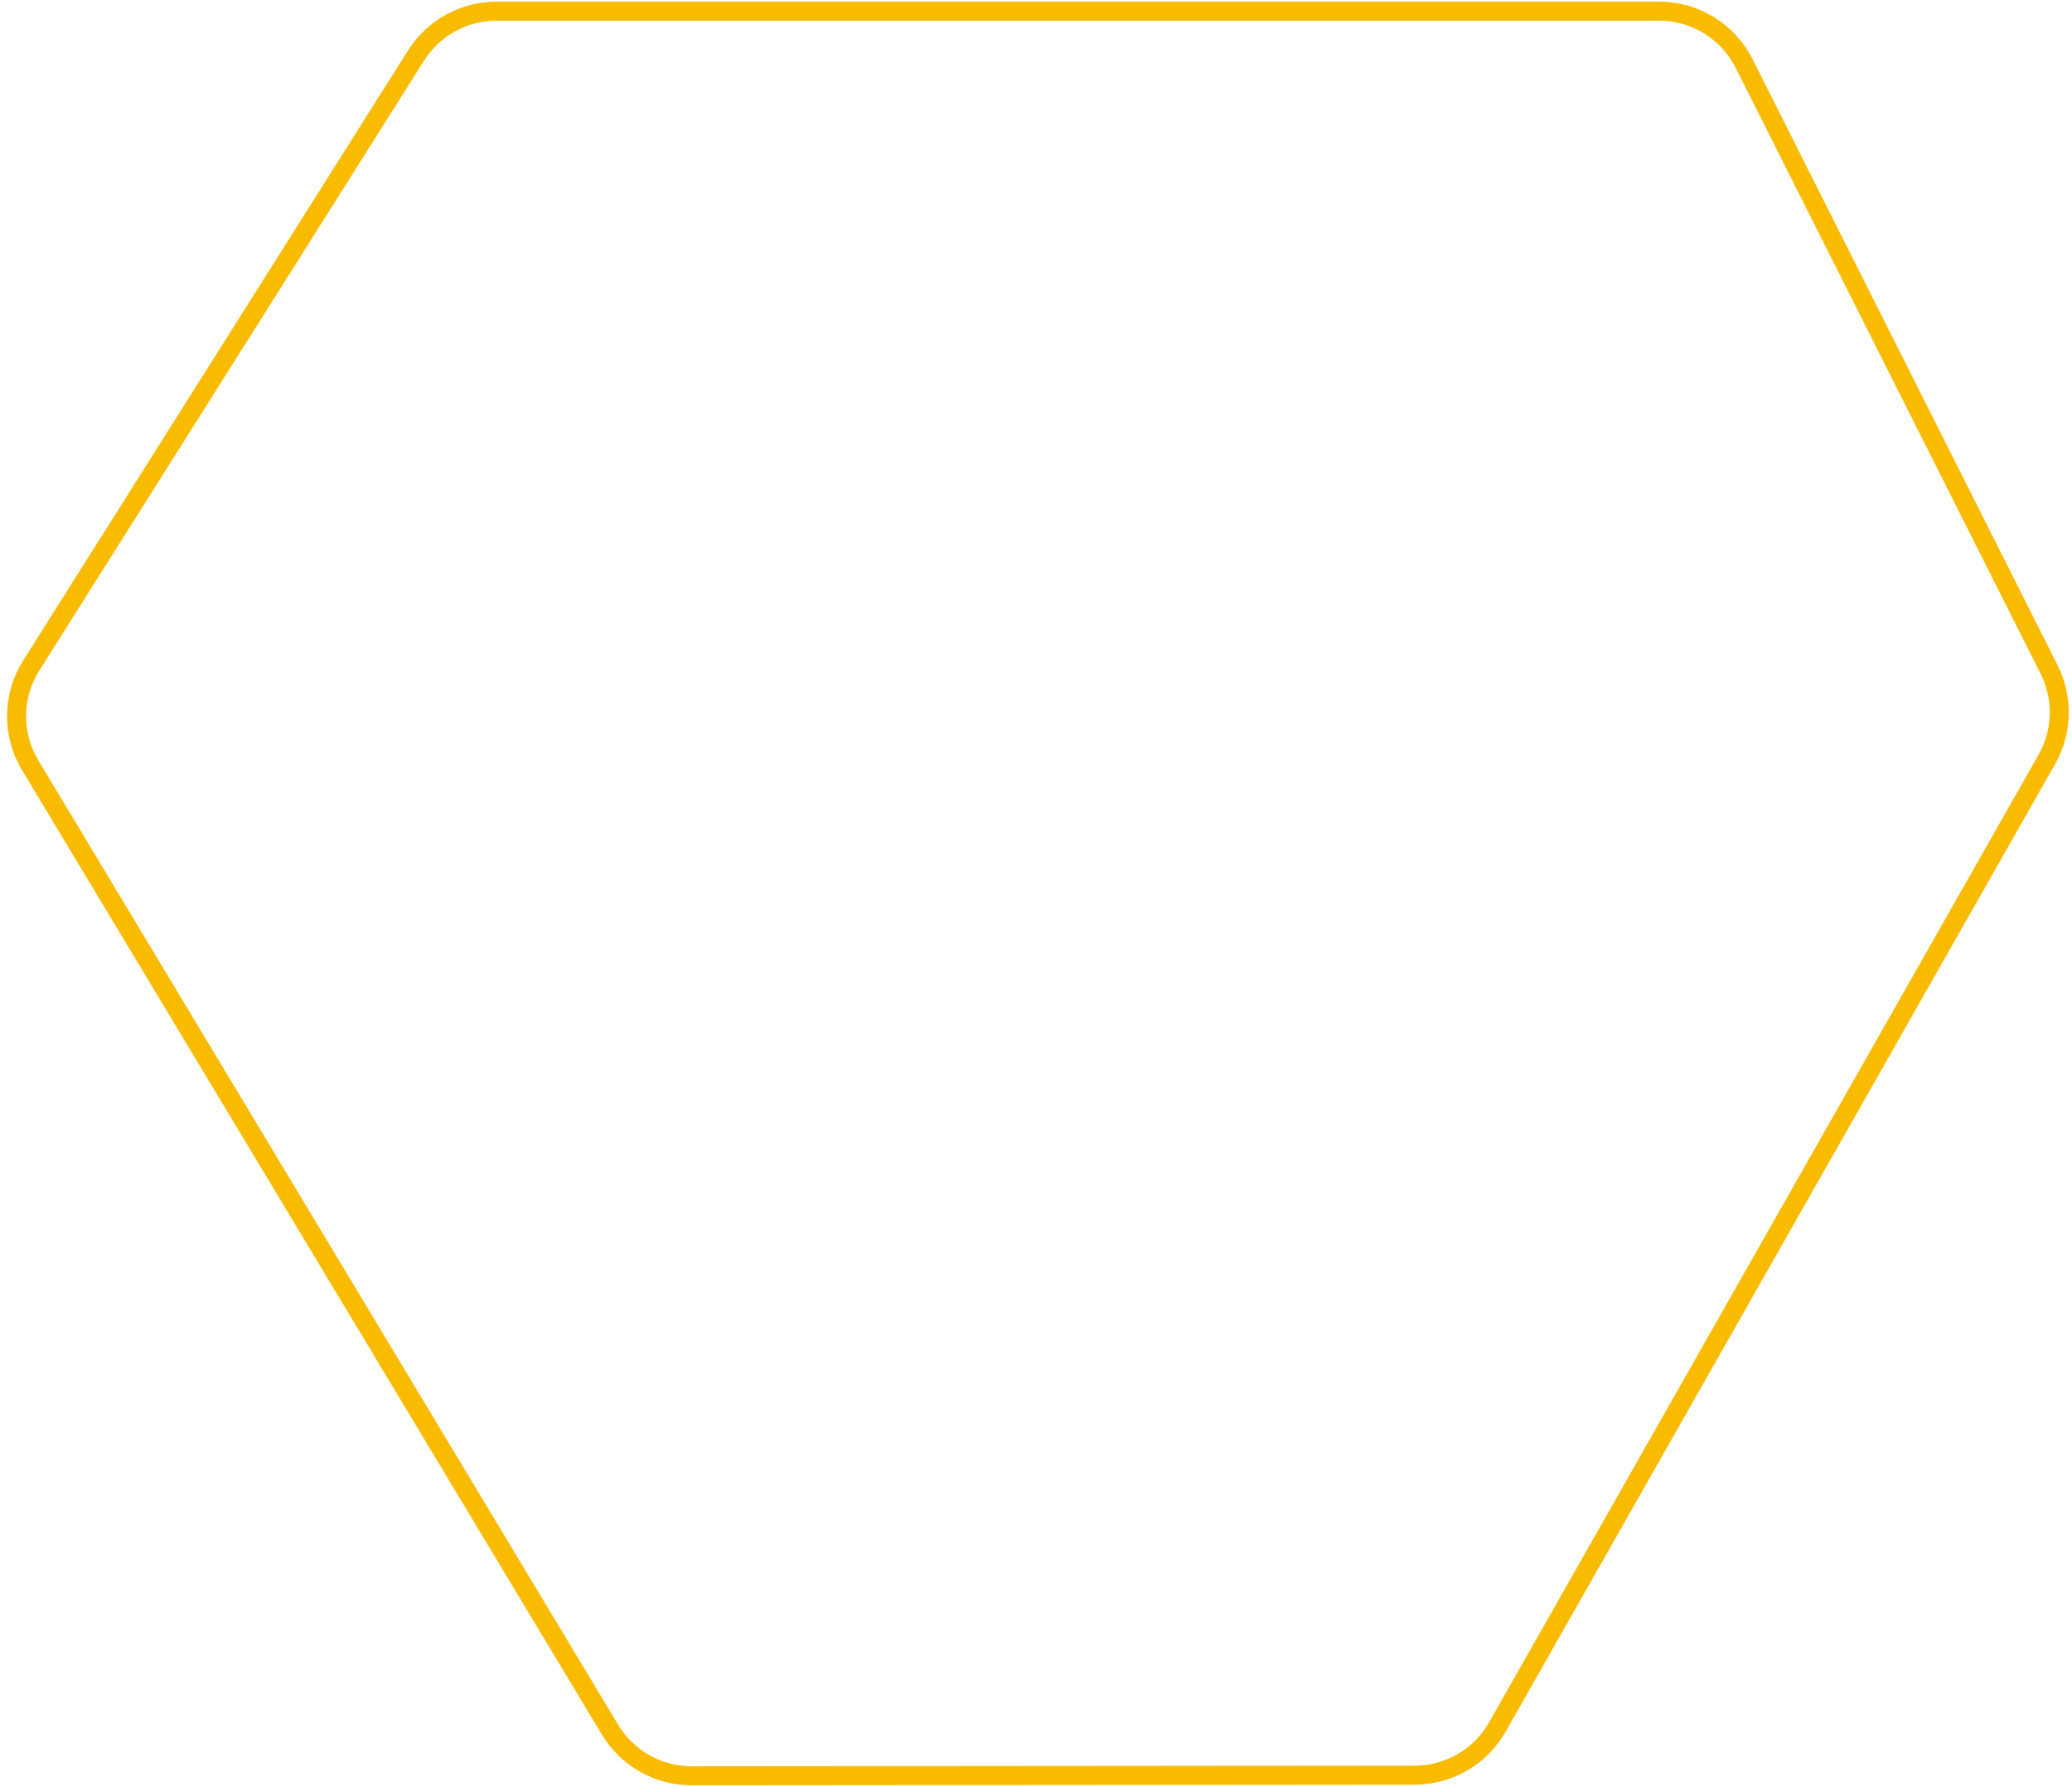<?xml version="1.0" encoding="UTF-8"?>
<svg width="218px" height="188px" viewBox="0 0 218 188" version="1.1" xmlns="http://www.w3.org/2000/svg" xmlns:xlink="http://www.w3.org/1999/xlink">
    <title>Path 2</title>
    <g id="Page-1" stroke="none" stroke-width="1" fill="none" fill-rule="evenodd">
        <g id="Desktop-1366x768---Wrapper-1100px-Copy-47" transform="translate(-296, -234)" stroke="#F9BB00" stroke-width="2">
            <path d="M470.567,235.174 L348.231,235.174 C344.798,235.174 341.605,236.935 339.773,239.839 L299.286,304.019 C297.271,307.213 297.228,311.27 299.174,314.507 L360.182,415.974 C361.992,418.984 365.248,420.824 368.76,420.821 L444.85,420.757 C448.445,420.754 451.762,418.822 453.537,415.696 L511.357,313.882 C513.008,310.975 513.097,307.434 511.594,304.448 L479.499,240.679 C477.801,237.304 474.345,235.174 470.567,235.174 Z" id="Path-2"></path>
        </g>
    </g>
</svg>